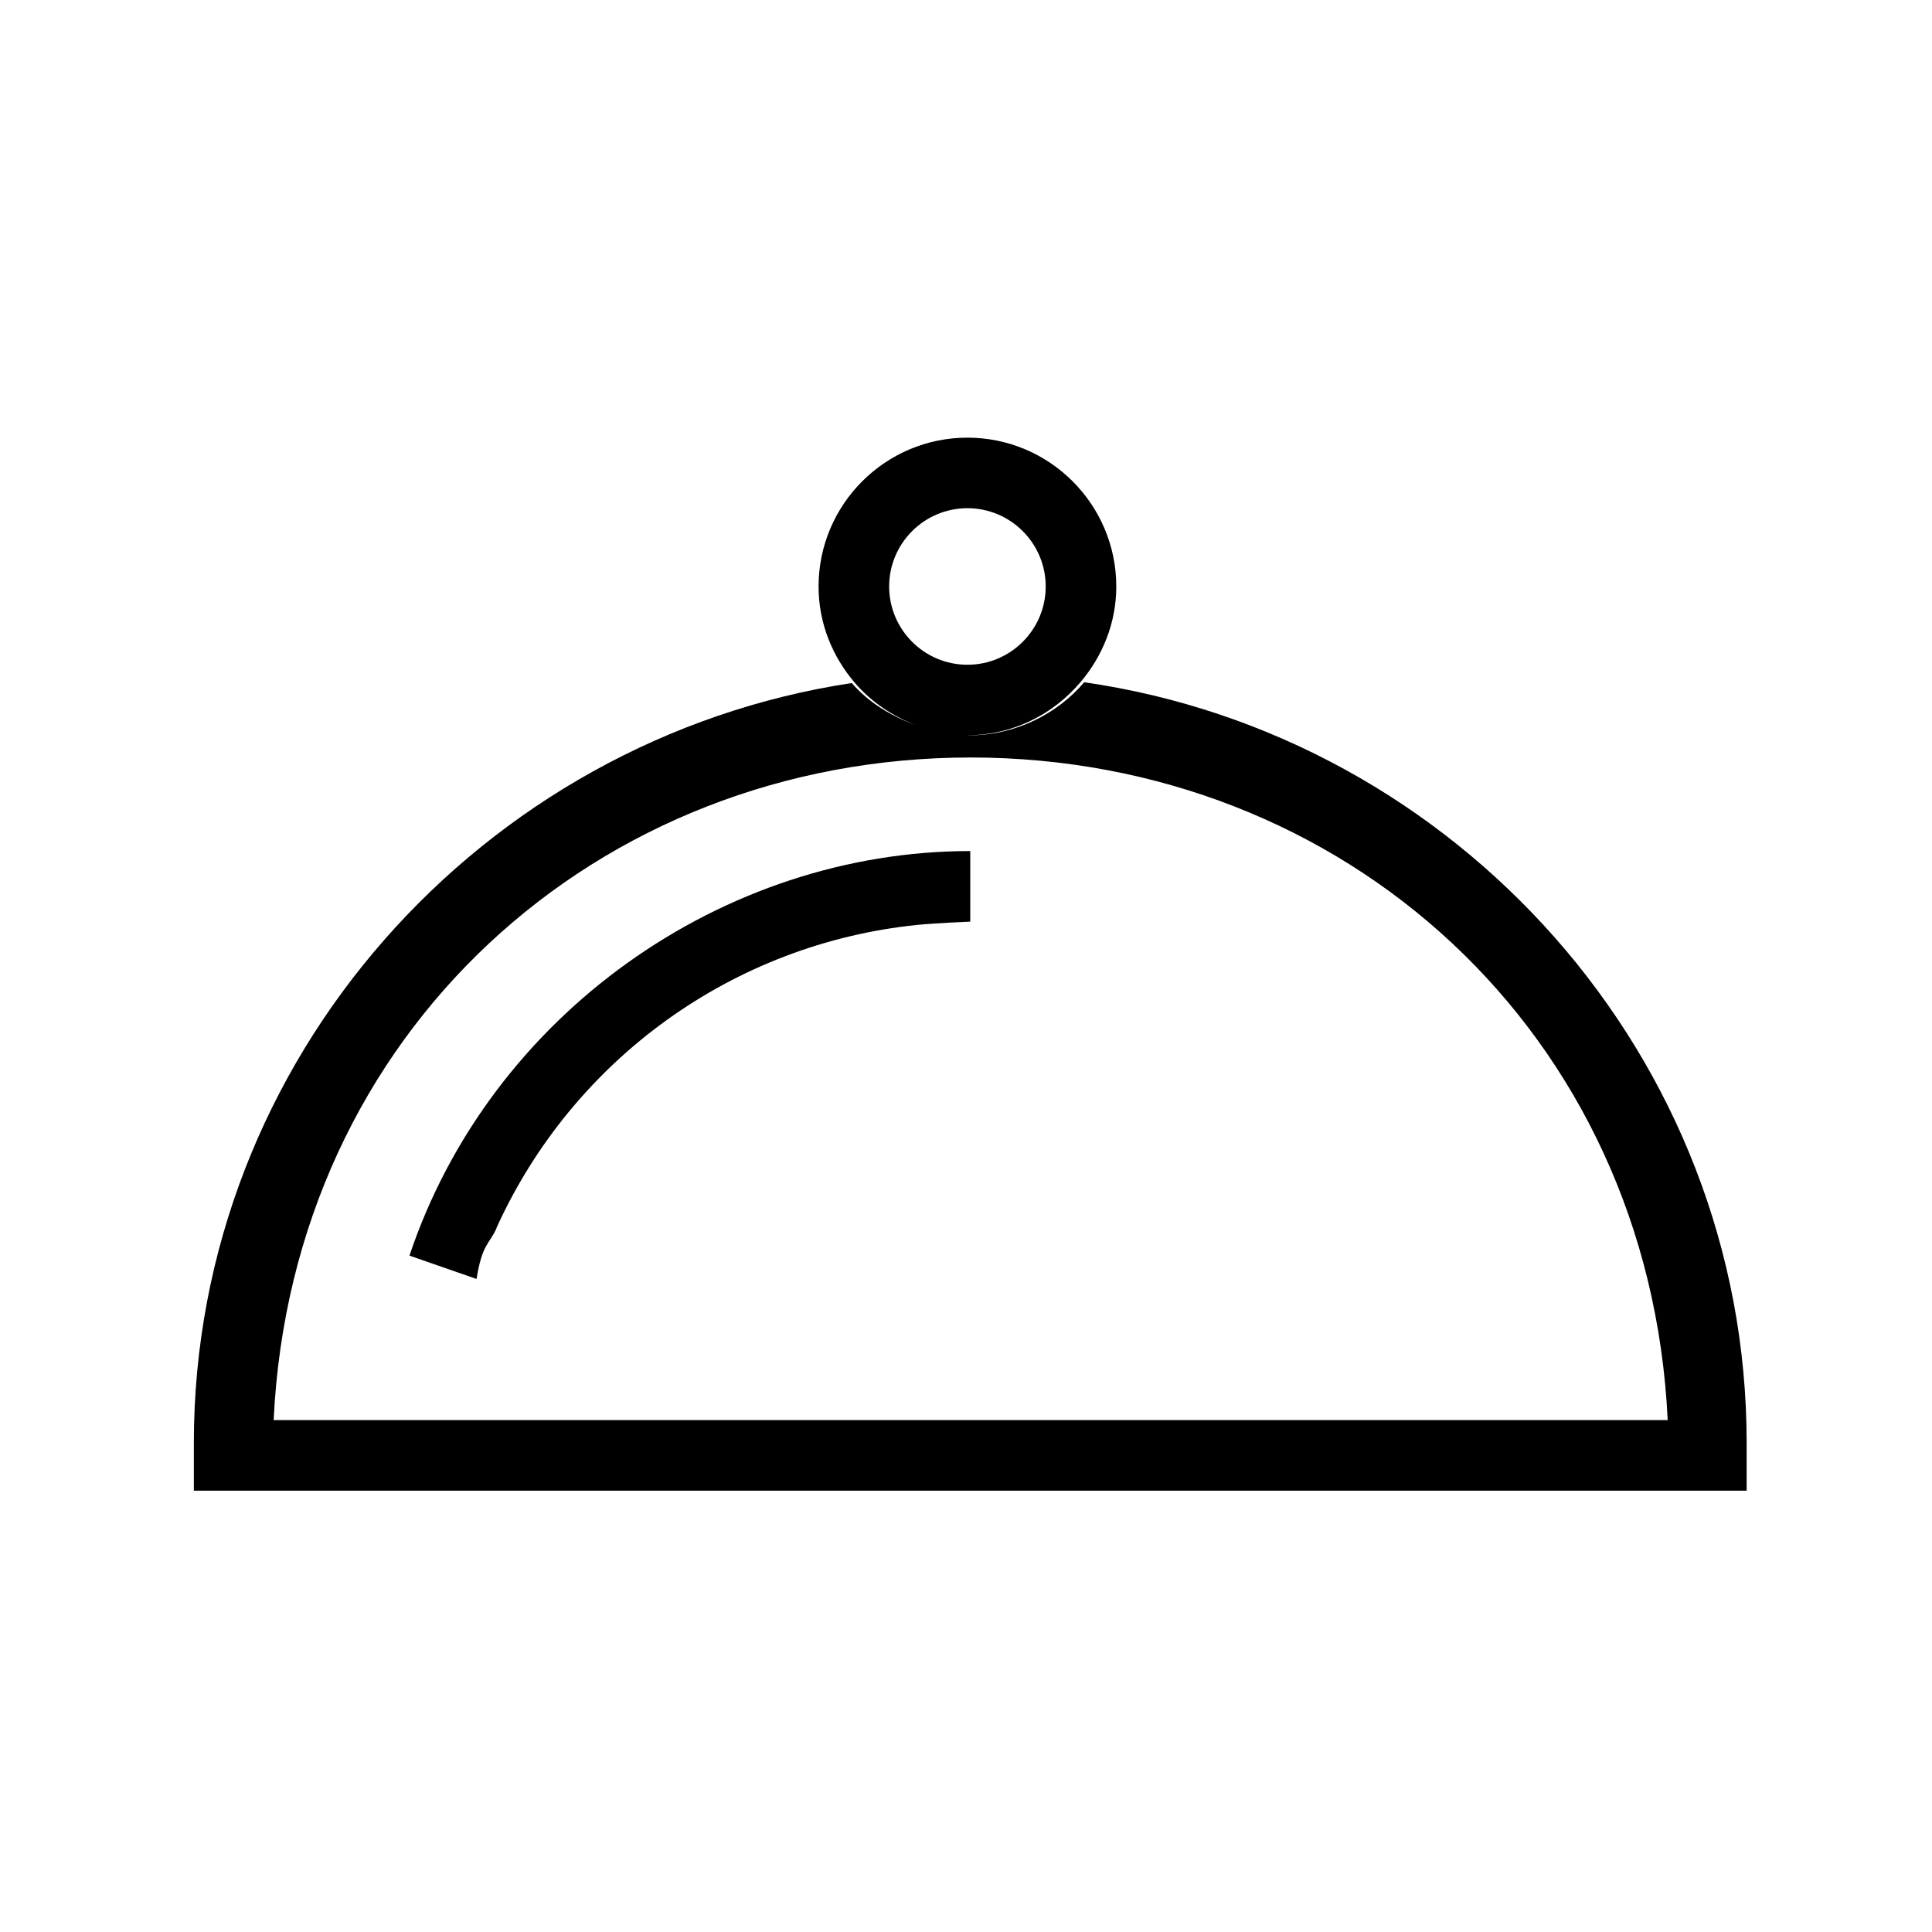 <svg xmlns="http://www.w3.org/2000/svg" version="1.1" xmlns:xlink="http://www.w3.org/1999/xlink" xmlns:svgjs="http://svgjs.dev/svgjs" width="128" height="128" viewBox="0 0 128 128"><g transform="matrix(0.805,0,0,0.805,12.761,28.862)"><svg viewBox="0 0 95 65" data-background-color="#ffffff" preserveAspectRatio="xMidYMid meet" height="87" width="128" xmlns="http://www.w3.org/2000/svg" xmlns:xlink="http://www.w3.org/1999/xlink"><g id="tight-bounds" transform="matrix(1,0,0,1,-0.24,0.124)"><svg viewBox="0 0 95.481 64.751" height="64.751" width="95.481"><g><svg viewBox="0 0 95.481 64.751" height="64.751" width="95.481"><g><svg viewBox="0 0 95.481 64.751" height="64.751" width="95.481"><g id="textblocktransform"><svg viewBox="0 0 95.481 64.751" height="64.751" width="95.481" id="textblock"><g><svg viewBox="0 0 95.481 64.751" height="64.751" width="95.481"><g><svg viewBox="0 0 95.481 64.751" height="64.751" width="95.481"><g><svg xmlns="http://www.w3.org/2000/svg" xmlns:xlink="http://www.w3.org/1999/xlink" version="1.1" x="0" y="0" viewBox="28 33.161 44 29.839" enable-background="new 0 0 100 100" xml:space="preserve" height="64.751" width="95.481" class="icon-icon-0" data-fill-palette-color="accent" id="icon-0"><g fill="#000000" data-fill-palette-color="accent"><path d="M53.228 40.092c-0.774 0.912-1.968 1.504-3.255 1.504-0.009 0-0.018-0.003-0.027-0.003 1.276-0.008 2.407-0.596 3.176-1.501 0.624-0.736 1.016-1.675 1.016-2.713 0-2.326-1.892-4.218-4.218-4.218s-4.218 1.892-4.218 4.218c0 1.048 0.398 1.996 1.033 2.735 0.462 0.537 1.061 0.94 1.733 1.195-0.713-0.255-1.363-0.658-1.825-1.195C36.185 41.698 28 50.748 28 61.642V63h44v-1.358C72 50.691 63.766 41.606 53.228 40.092zM47.702 37.378c0-1.223 0.995-2.218 2.218-2.218s2.218 0.995 2.218 2.218-0.995 2.218-2.218 2.218S47.702 38.601 47.702 37.378zM30.261 61c0.523-11 9.182-18.776 19.751-18.776S69.24 50 69.763 61H30.261z" fill="#000000" data-fill-palette-color="accent"></path><path d="M34.109 56.339l1.9 0.661h0.001c0.162-1 0.356-0.973 0.563-1.43 0.001-0.001 0.001-0.015 0.002-0.016 2.17-4.78 6.704-8.052 11.922-8.586C48.995 46.917 50 46.875 50 46.875v-2C43 44.875 36.406 49.497 34.109 56.339z" fill="#000000" data-fill-palette-color="accent"></path></g></svg></g></svg></g></svg></g></svg></g></svg></g><g></g></svg></g><defs></defs></svg><rect width="95.481" height="64.751" fill="none" stroke="none" visibility="hidden"></rect></g></svg></g></svg>